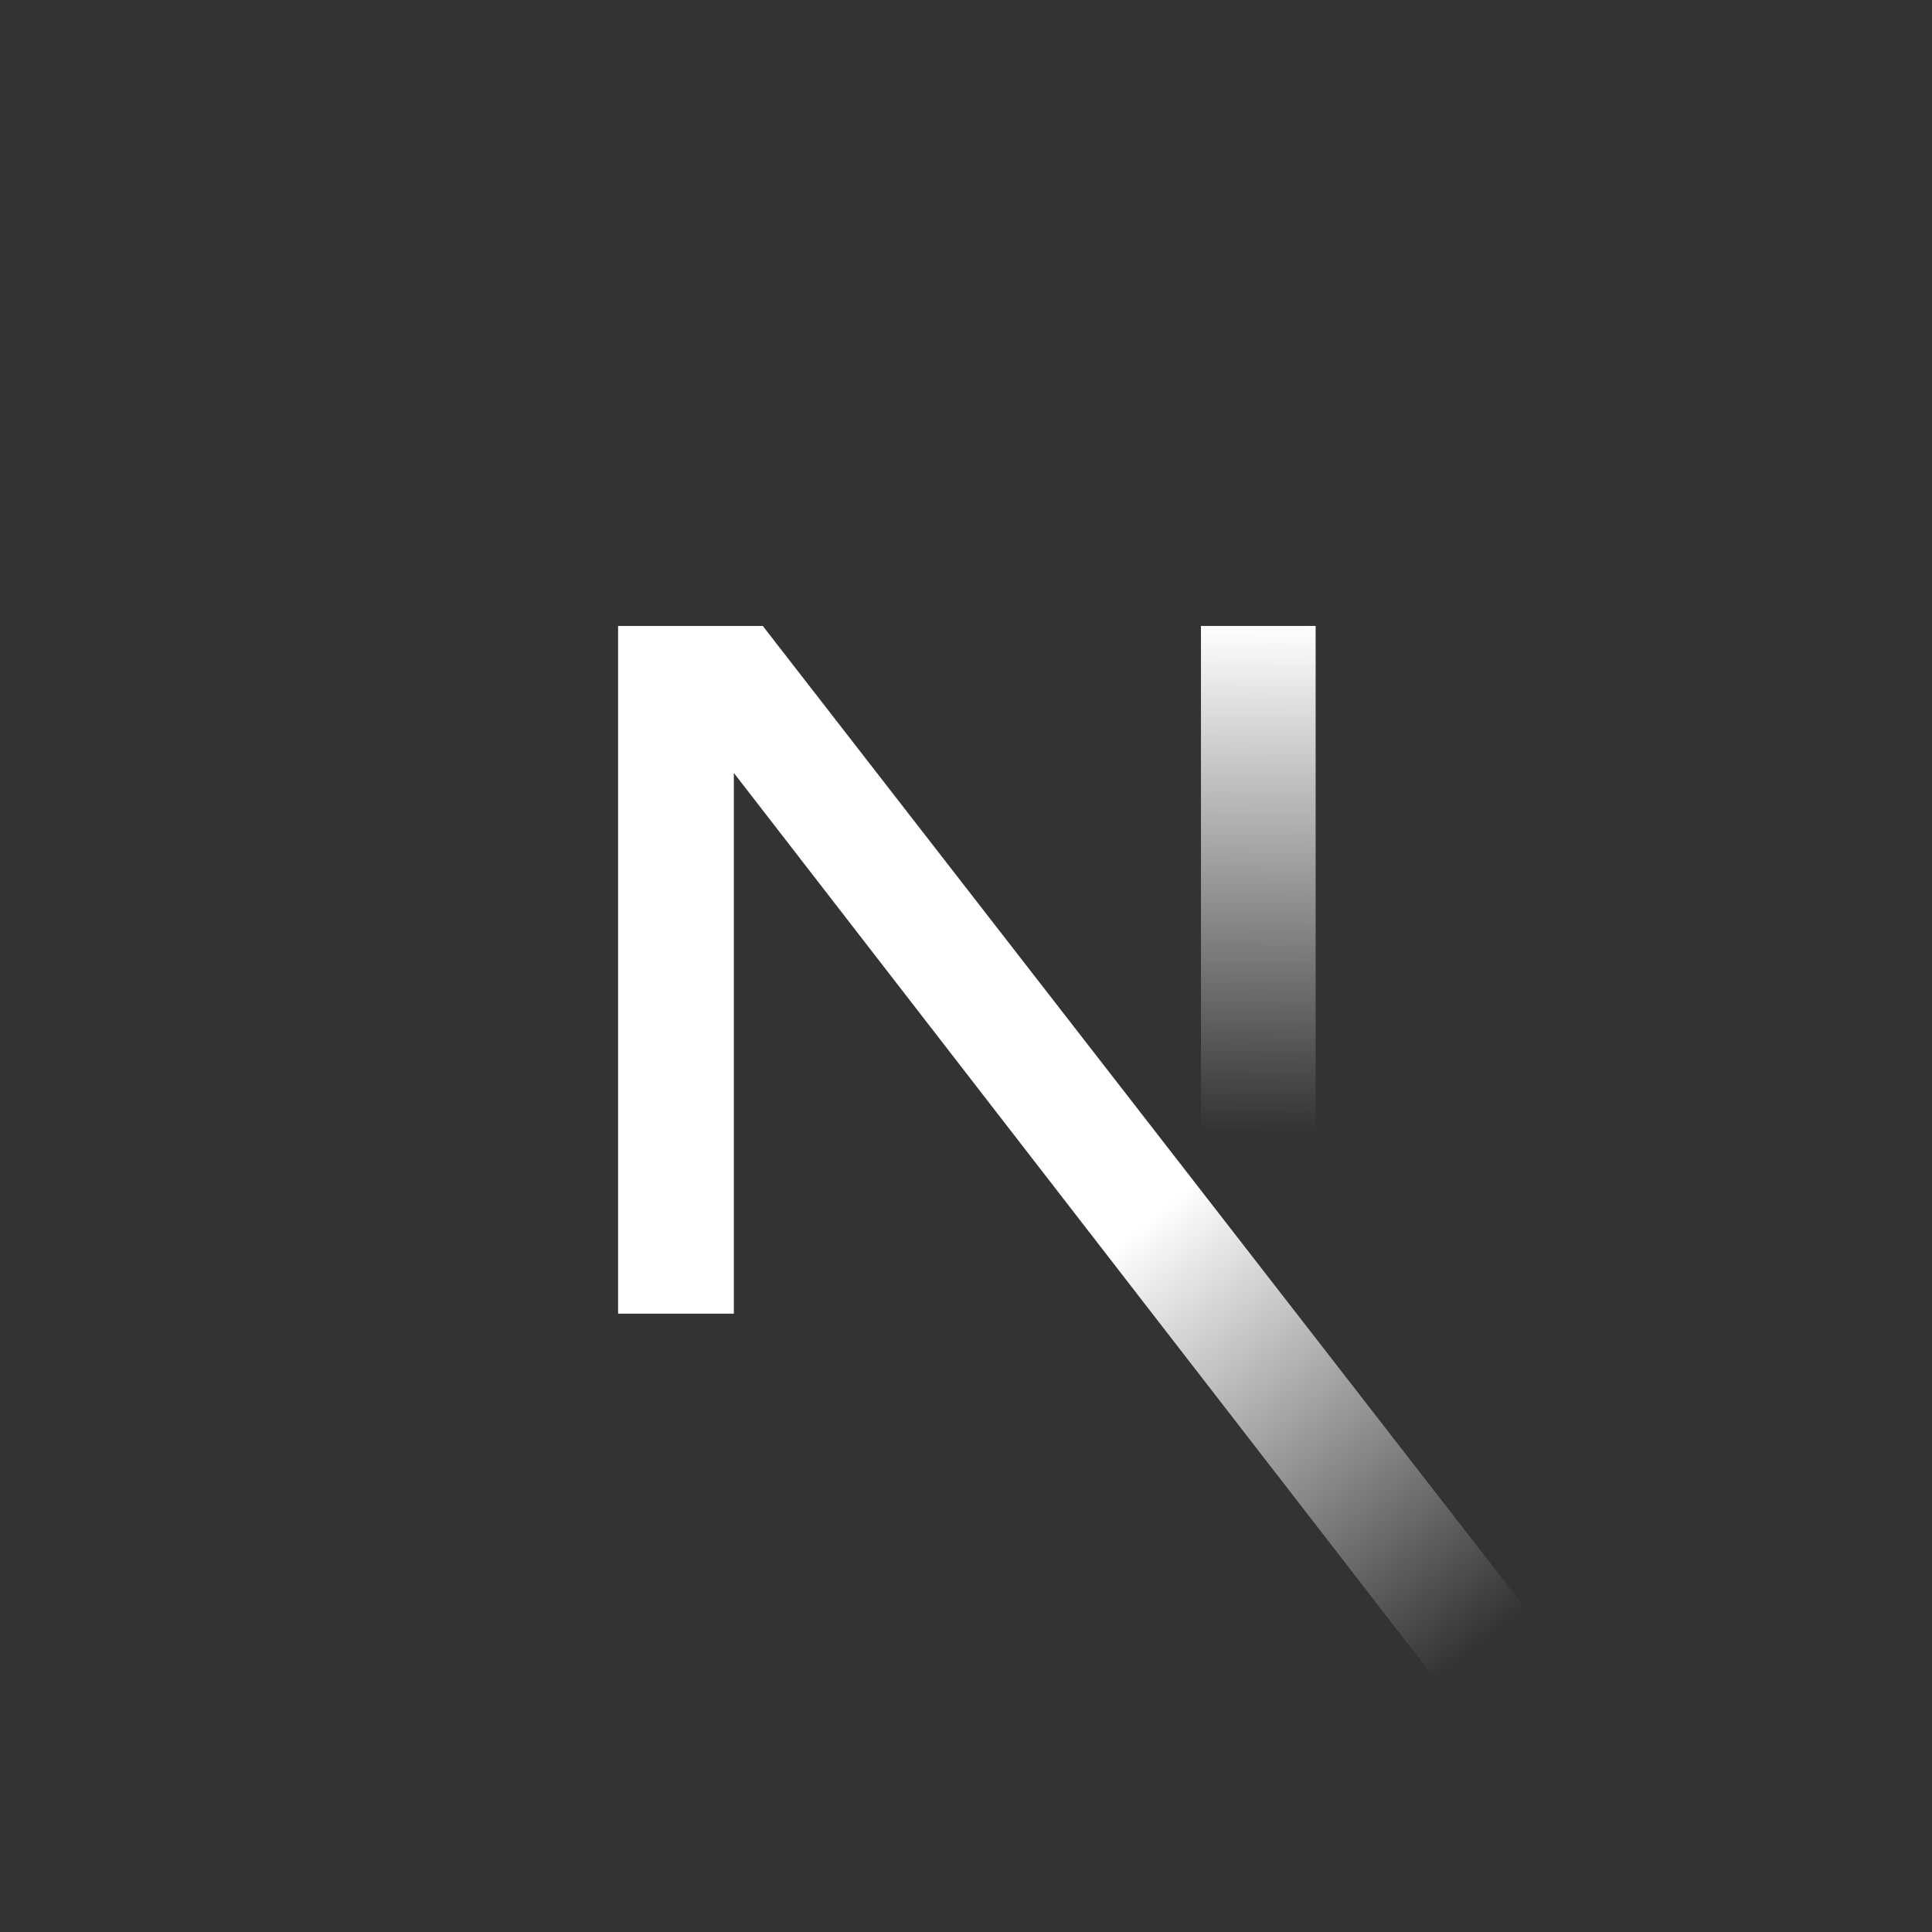 <svg width="246" height="246" viewBox="0 0 246 246" fill="none" xmlns="http://www.w3.org/2000/svg">
<rect x="0" y="0" width="246" height="246" fill="#333333" stroke="none"/>
<g clip-path="url(#clip0_48_18)">
<path d="M194.904 205.652L97.124 79.701H78.701V167.265H93.44V98.418L183.334 214.564C187.385 211.854 191.25 208.877 194.904 205.652Z" fill="url(#paint0_linear_48_18)"/>
<path d="M152.918 79.701H167.519V167.302H152.918V79.701Z" fill="url(#paint1_linear_48_18)"/>
</g>
<defs>
<linearGradient id="paint0_linear_48_18" x1="145.618" y1="155.743" x2="188.81" y2="209.277" gradientUnits="userSpaceOnUse">
<stop stop-color="white"/>
<stop offset="1" stop-color="white" stop-opacity="0"/>
</linearGradient>
<linearGradient id="paint1_linear_48_18" x1="160.219" y1="79.701" x2="159.974" y2="144.033" gradientUnits="userSpaceOnUse">
<stop stop-color="white"/>
<stop offset="1" stop-color="white" stop-opacity="0"/>
</linearGradient>
<clipPath id="clip0_48_18">
<rect width="219" height="219" fill="white" transform="translate(13 14)"/>
</clipPath>
</defs>
</svg>
